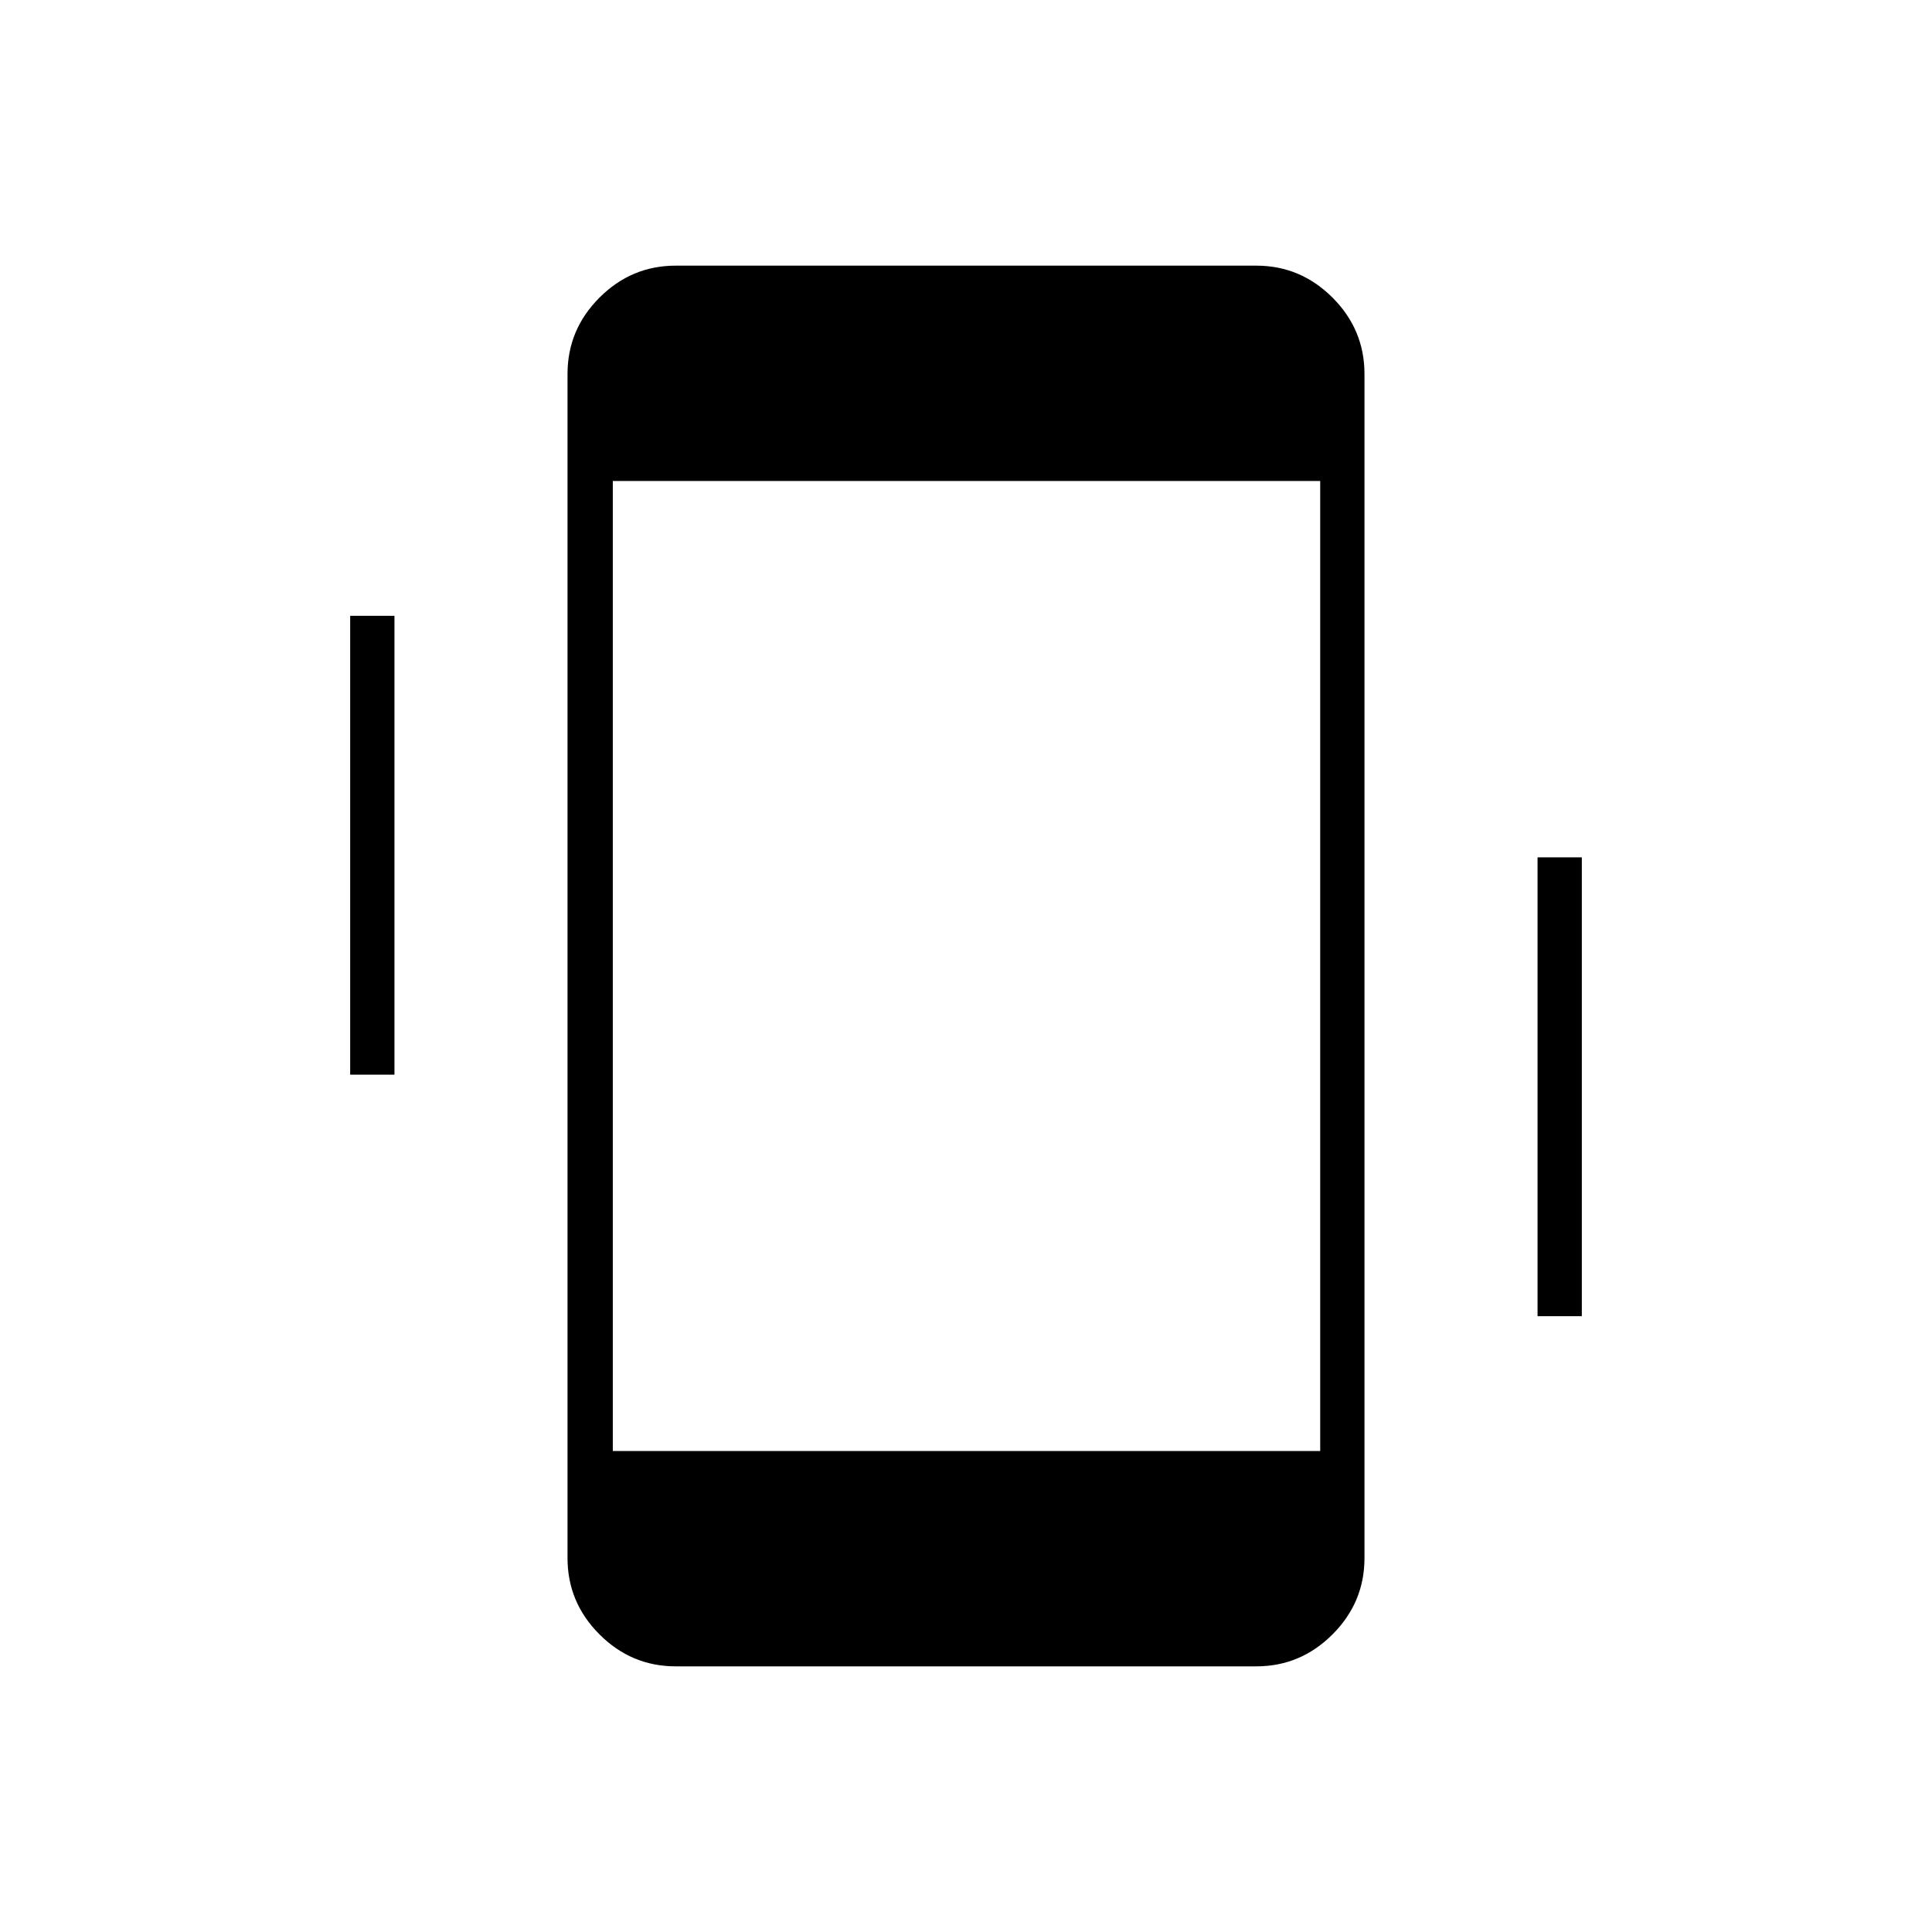 <svg xmlns="http://www.w3.org/2000/svg" height="48" viewBox="0 -960 960 960" width="48"><path d="M174-426v-228h22v228h-22Zm590 120v-228h22v228h-22ZM335.76-132q-22 0-37.88-15.88Q282-163.76 282-185.78v-588.44q0-22.02 15.88-37.9Q313.76-828 335.76-828h288.48q22 0 37.88 15.88Q678-796.24 678-774.22v588.44q0 22.02-15.88 37.9Q646.24-132 624.24-132H335.76ZM304.5-239H656v-482H304.5v482Z"/></svg>
